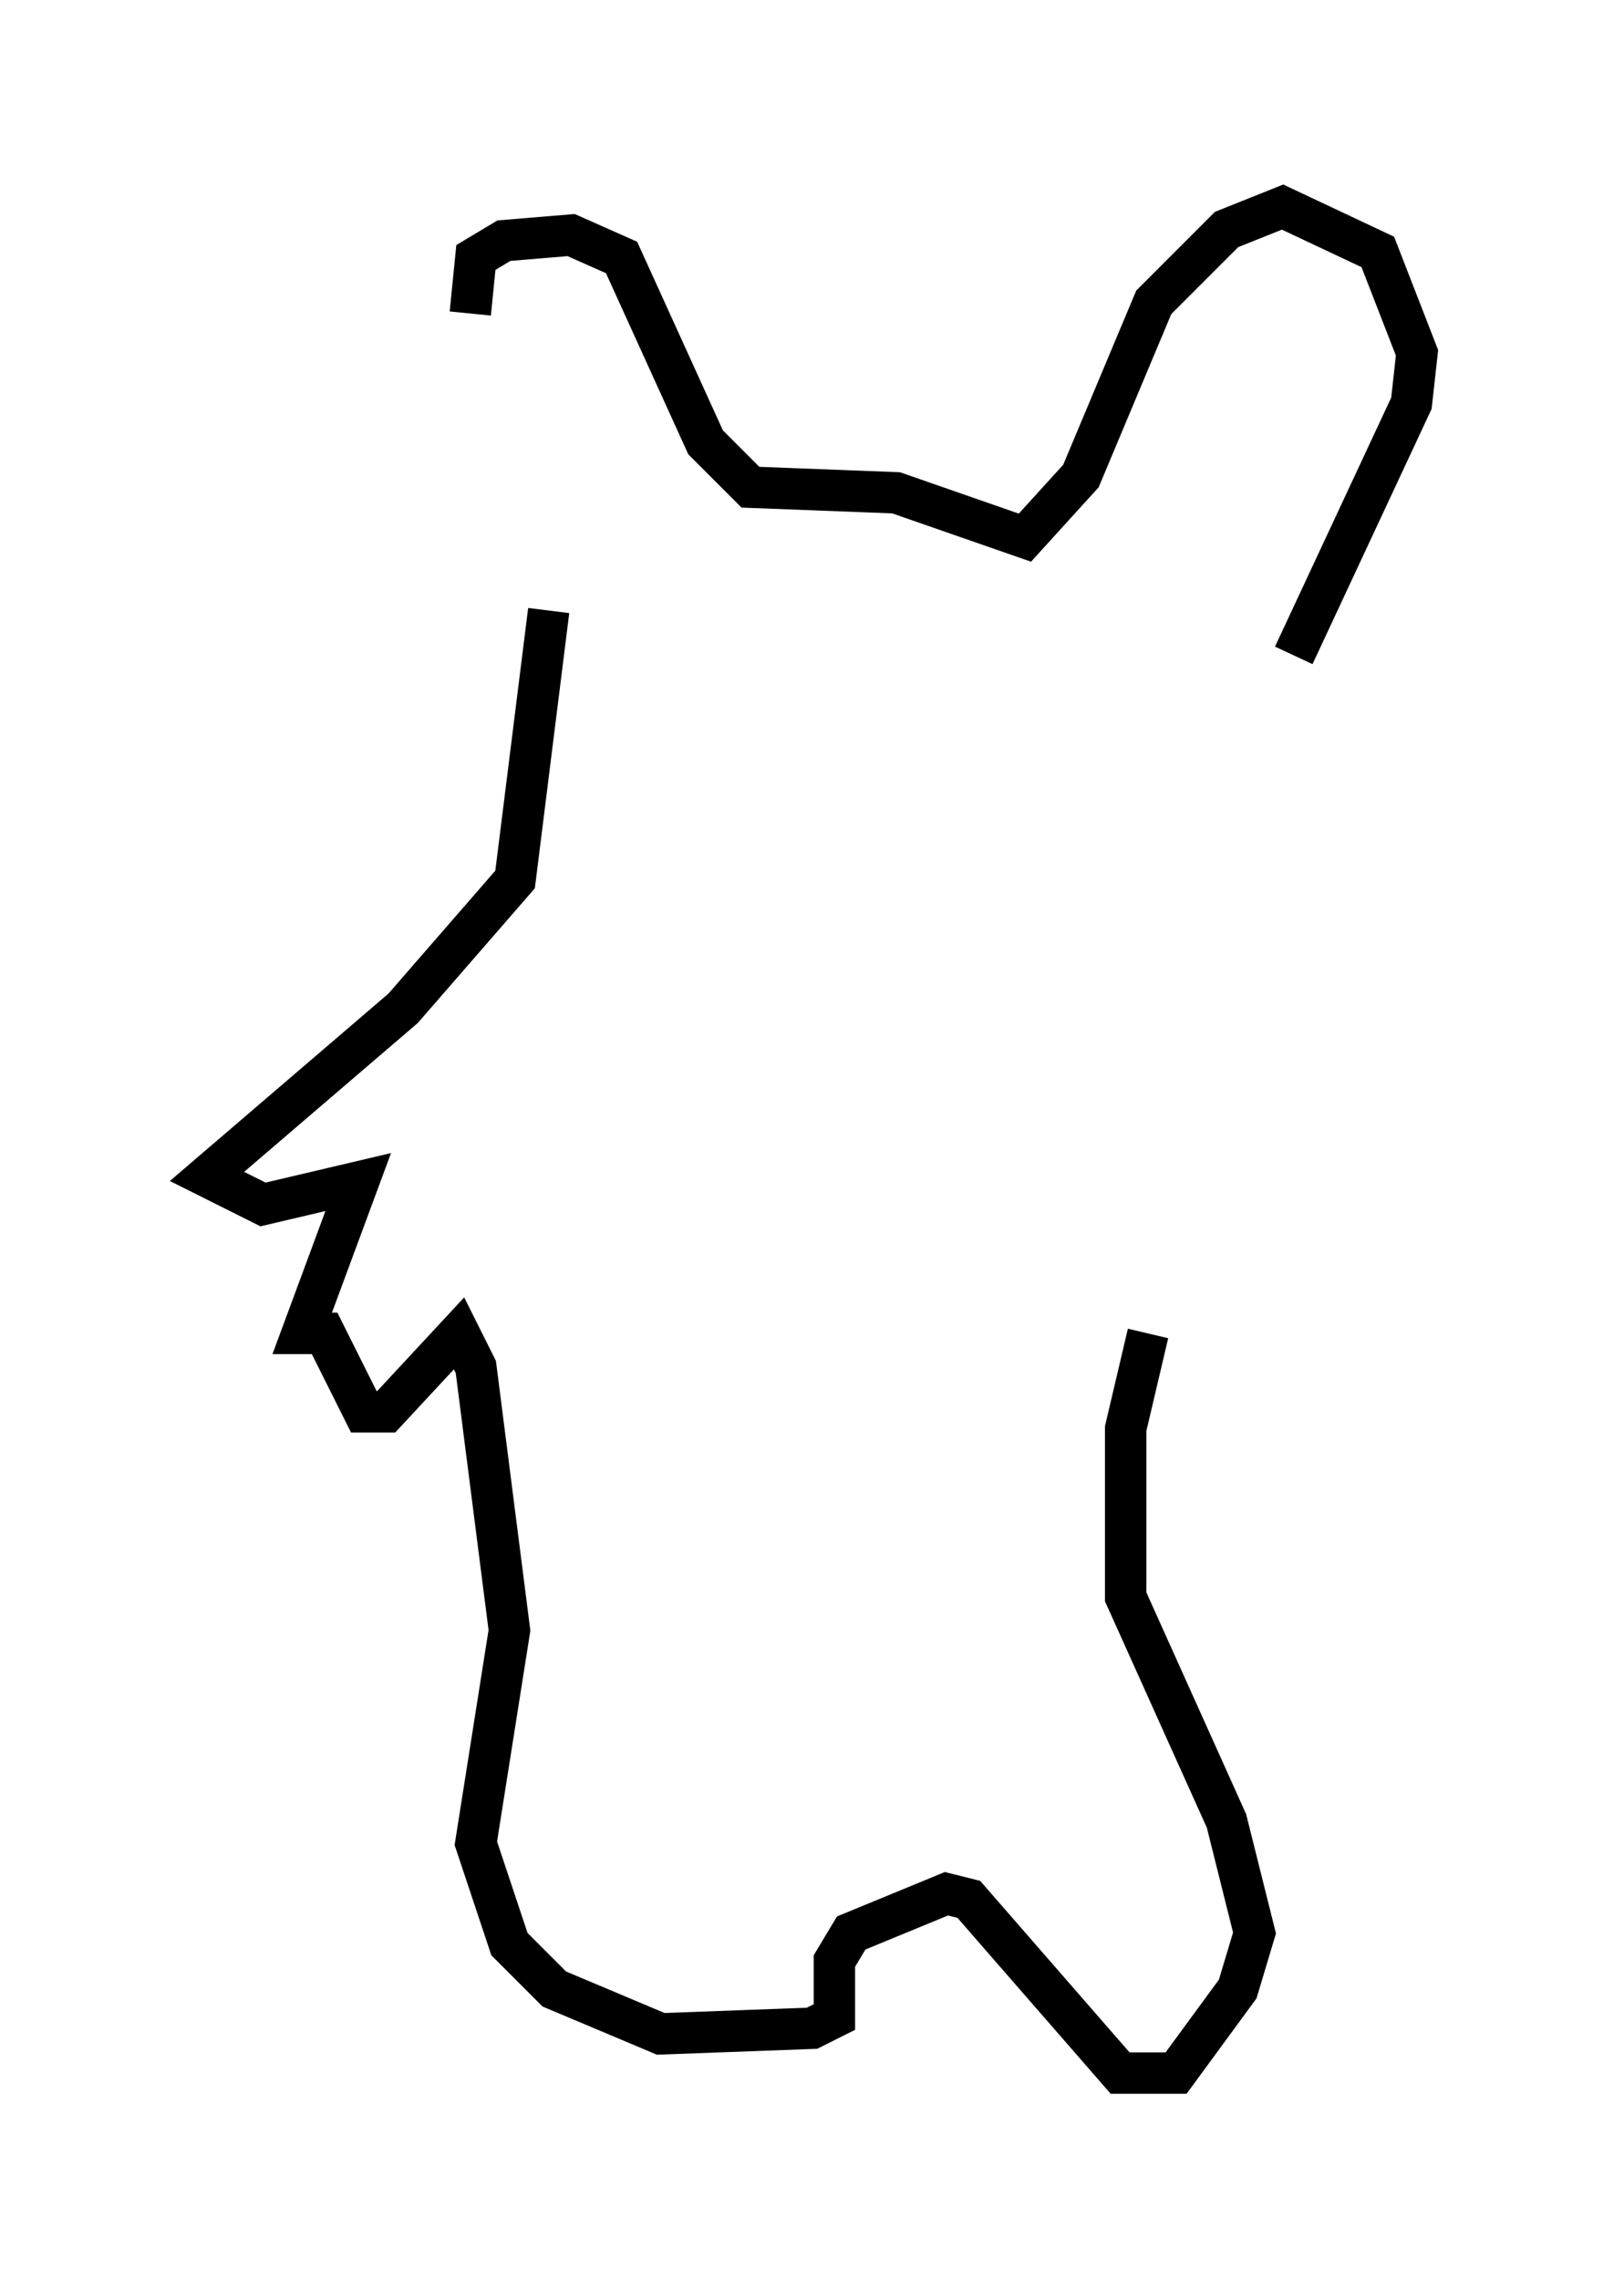 <?xml version="1.0" encoding="utf-8" ?>
<svg baseProfile="full" height="55.06" version="1.1" width="39.228" xmlns="http://www.w3.org/2000/svg" xmlns:ev="http://www.w3.org/2001/xml-events" xmlns:xlink="http://www.w3.org/1999/xlink"><defs /><rect fill="white" height="55.06" width="39.228" x="0" y="0" /><path d="M13.254, 14.202 m-1.894, -6.631 l0.135, -1.353 0.677, -0.406 l1.624, -0.135 1.218, 0.541 l2.03, 4.465 1.083, 1.083 l3.518, 0.135 3.112, 1.083 l1.353, -1.488 1.759, -4.195 l1.759, -1.759 1.353, -0.541 l2.3, 1.083 0.947, 2.436 l-0.135, 1.218 -2.842, 6.089 m-17.997, -1.083 l-0.812, 6.495 -2.706, 3.112 l-4.736, 4.059 1.353, 0.677 l2.3, -0.541 -1.353, 3.654 l0.541, 0.0 0.947, 1.894 l0.541, 0.0 1.759, -1.894 l0.406, 0.812 0.812, 6.36 l-0.812, 5.142 0.812, 2.436 l1.083, 1.083 2.571, 1.083 l3.654, -0.135 0.541, -0.271 l0.0, -1.353 0.406, -0.677 l2.3, -0.947 0.541, 0.135 l3.654, 4.195 1.353, 0.0 l1.488, -2.03 0.406, -1.353 l-0.677, -2.706 -2.436, -5.413 l0.0, -4.059 0.541, -2.3 " fill="none" stroke="black" stroke-width="1" /></svg>